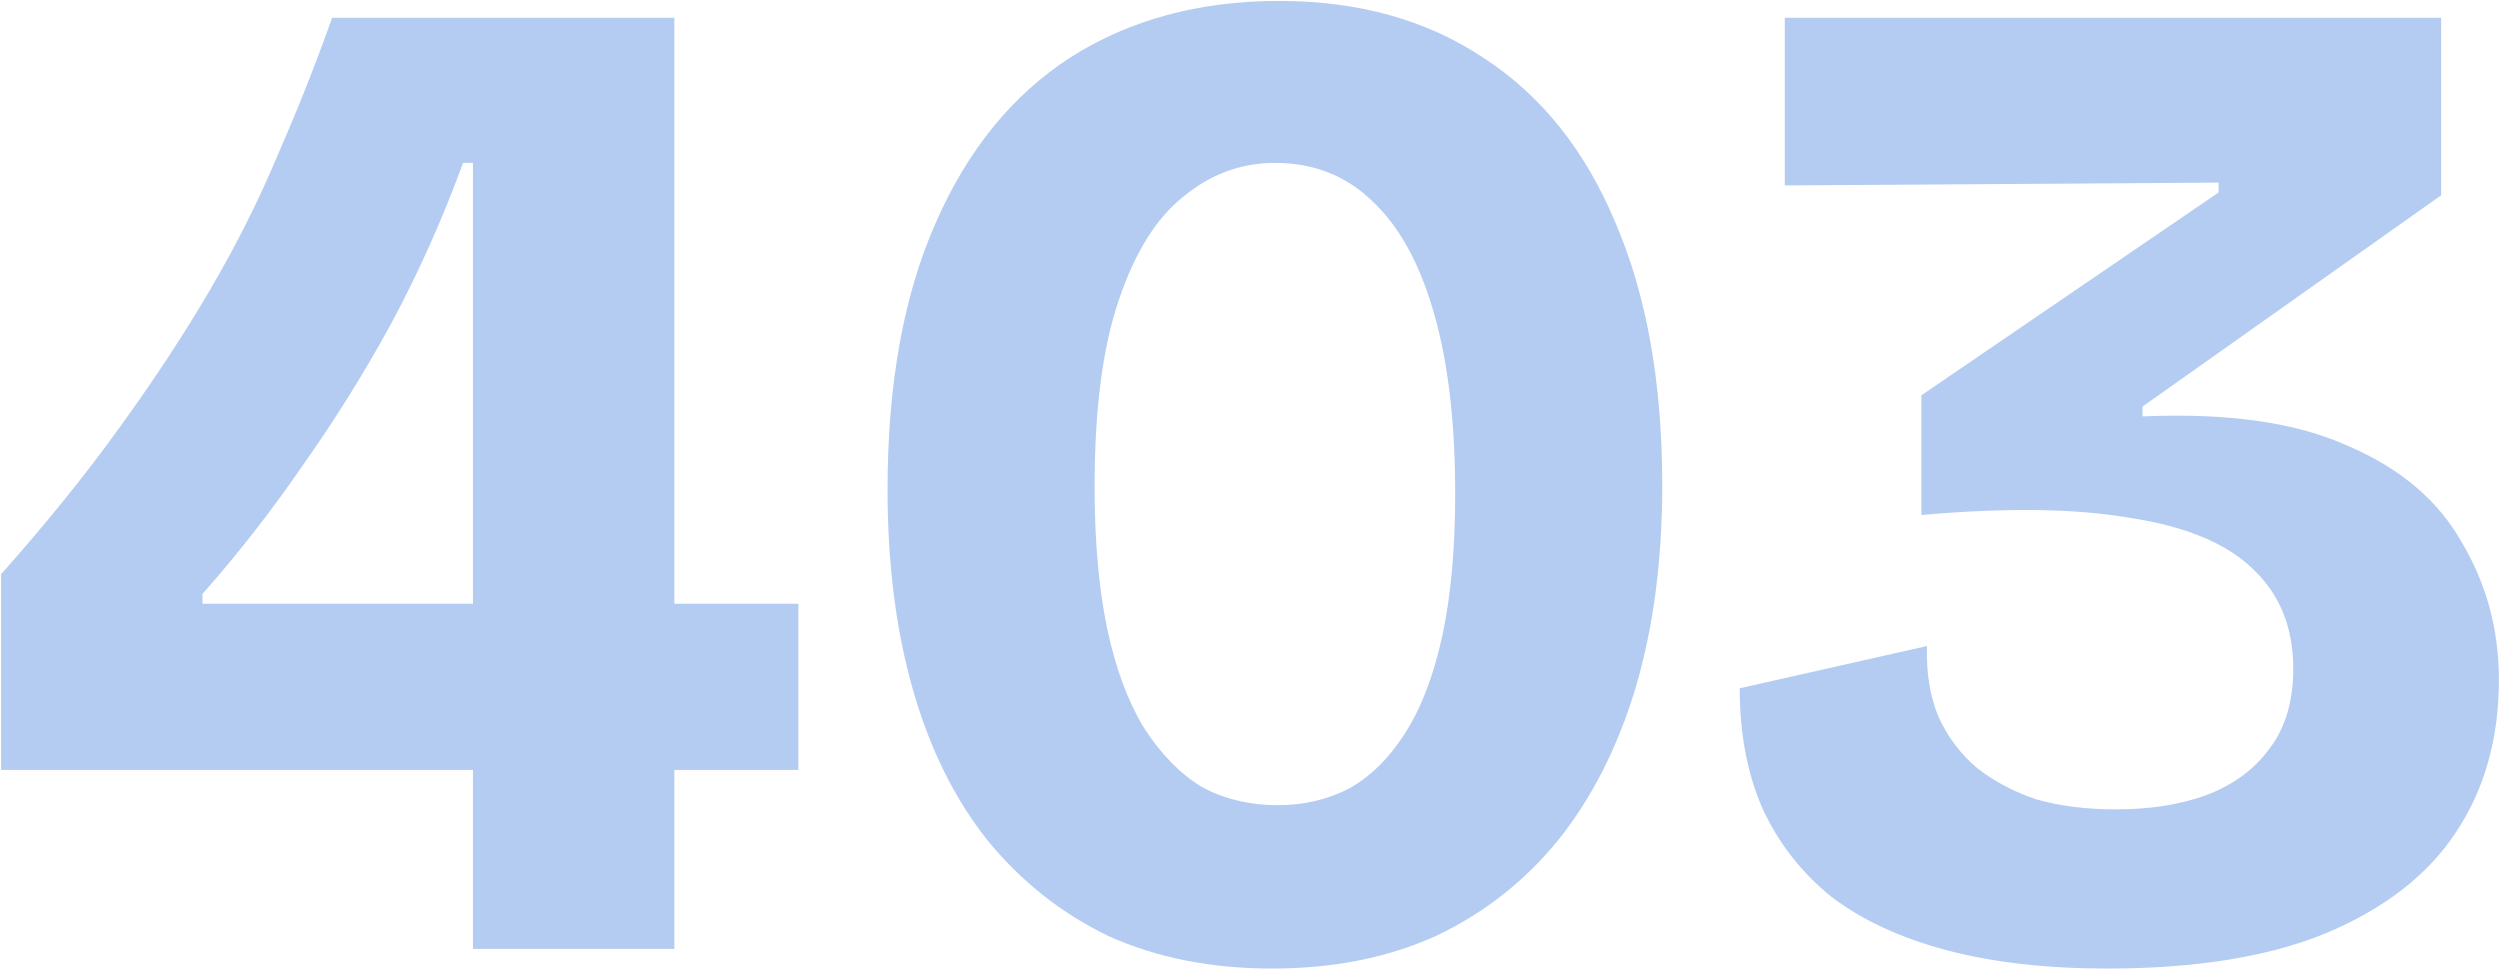 <svg width="1756" height="681" viewBox="0 0 1756 681" fill="none" xmlns="http://www.w3.org/2000/svg">
<g opacity="0.3">
<path d="M0.778 540.818V403.3C32.437 367.683 60.138 333.386 83.882 300.409C108.286 266.771 129.722 234.123 148.189 202.464C166.657 170.805 182.486 139.146 195.677 107.488C209.528 75.829 222.06 44.17 233.272 12.511H473.682V666.464H332.206V114.413H325.281C310.771 153.986 293.952 191.581 274.825 227.197C255.697 262.154 234.921 295.462 212.496 327.121C190.731 358.779 167.316 388.789 142.253 417.15V424.076H560.743V540.818H0.778Z" fill="#0255D3"/>
<path d="M893.509 680.314C850.637 680.314 812.383 672.73 778.746 657.56C745.768 641.73 717.407 619.305 693.662 590.285C670.578 561.264 653.1 525.978 641.228 484.425C629.355 442.873 623.419 396.045 623.419 343.939C623.419 270.069 634.632 207.74 657.057 156.954C679.482 105.509 711.141 66.595 752.033 40.212C793.586 13.83 842.393 0.639 898.455 0.639C954.518 0.639 1002.67 14.16 1042.9 41.202C1083.13 67.584 1113.8 106.168 1134.91 156.954C1156.67 207.74 1167.56 269.079 1167.56 340.971C1167.56 393.736 1161.29 441.224 1148.76 483.436C1136.23 524.988 1118.09 560.604 1094.34 590.285C1070.6 619.305 1041.91 641.73 1008.27 657.56C974.634 672.73 936.38 680.314 893.509 680.314ZM897.466 565.551C915.934 565.551 932.753 561.594 947.922 553.679C963.092 545.105 976.283 531.914 987.496 514.106C998.708 496.298 1007.28 473.543 1013.22 445.841C1019.15 418.14 1022.12 385.162 1022.12 346.907C1022.12 296.781 1017.18 254.569 1007.28 220.272C997.389 185.315 982.879 158.933 963.752 141.125C945.284 123.317 922.529 114.413 895.487 114.413C871.743 114.413 850.308 122.328 831.18 138.157C812.053 153.327 796.883 177.731 785.671 211.368C774.458 244.346 768.852 287.877 768.852 341.961C768.852 380.215 771.82 413.523 777.756 441.884C783.692 469.585 792.266 492.67 803.479 511.138C815.351 529.605 828.872 543.456 844.042 552.69C859.871 561.264 877.679 565.551 897.466 565.551Z" fill="#0255D3"/>
<path d="M1480.19 680.314C1437.32 680.314 1399.72 676.027 1367.4 667.453C1335.08 658.879 1308.04 646.347 1286.28 629.858C1265.17 612.71 1249.01 591.934 1237.8 567.53C1227.25 543.126 1221.97 515.095 1221.97 483.436L1353.55 453.756C1352.89 472.224 1355.53 488.713 1361.47 503.223C1368.06 517.733 1377.3 529.935 1389.17 539.828C1401.04 549.062 1414.89 556.317 1430.72 561.594C1447.21 566.211 1465.68 568.519 1486.12 568.519C1509.87 568.519 1530.97 565.221 1549.44 558.626C1568.57 551.371 1583.41 540.488 1593.96 525.978C1605.17 511.467 1610.78 492.67 1610.78 469.585C1610.78 440.565 1601.22 417.15 1582.09 399.342C1563.62 381.534 1534.93 369.662 1496.02 363.726C1457.76 357.131 1408.95 356.471 1349.59 361.747V277.654L1558.34 135.189V128.264L1253.63 130.242V12.511H1714.66V137.168L1504.92 285.568V292.494C1564.94 289.856 1613.09 296.781 1649.36 313.27C1686.3 329.099 1713.01 351.854 1729.5 381.534C1746.65 410.555 1755.22 442.543 1755.22 477.5C1755.22 519.052 1745 554.998 1724.55 585.338C1704.77 615.018 1674.43 638.432 1633.53 655.581C1593.3 672.07 1542.18 680.314 1480.19 680.314Z" fill="#0255D3"/>
</g>
</svg>
